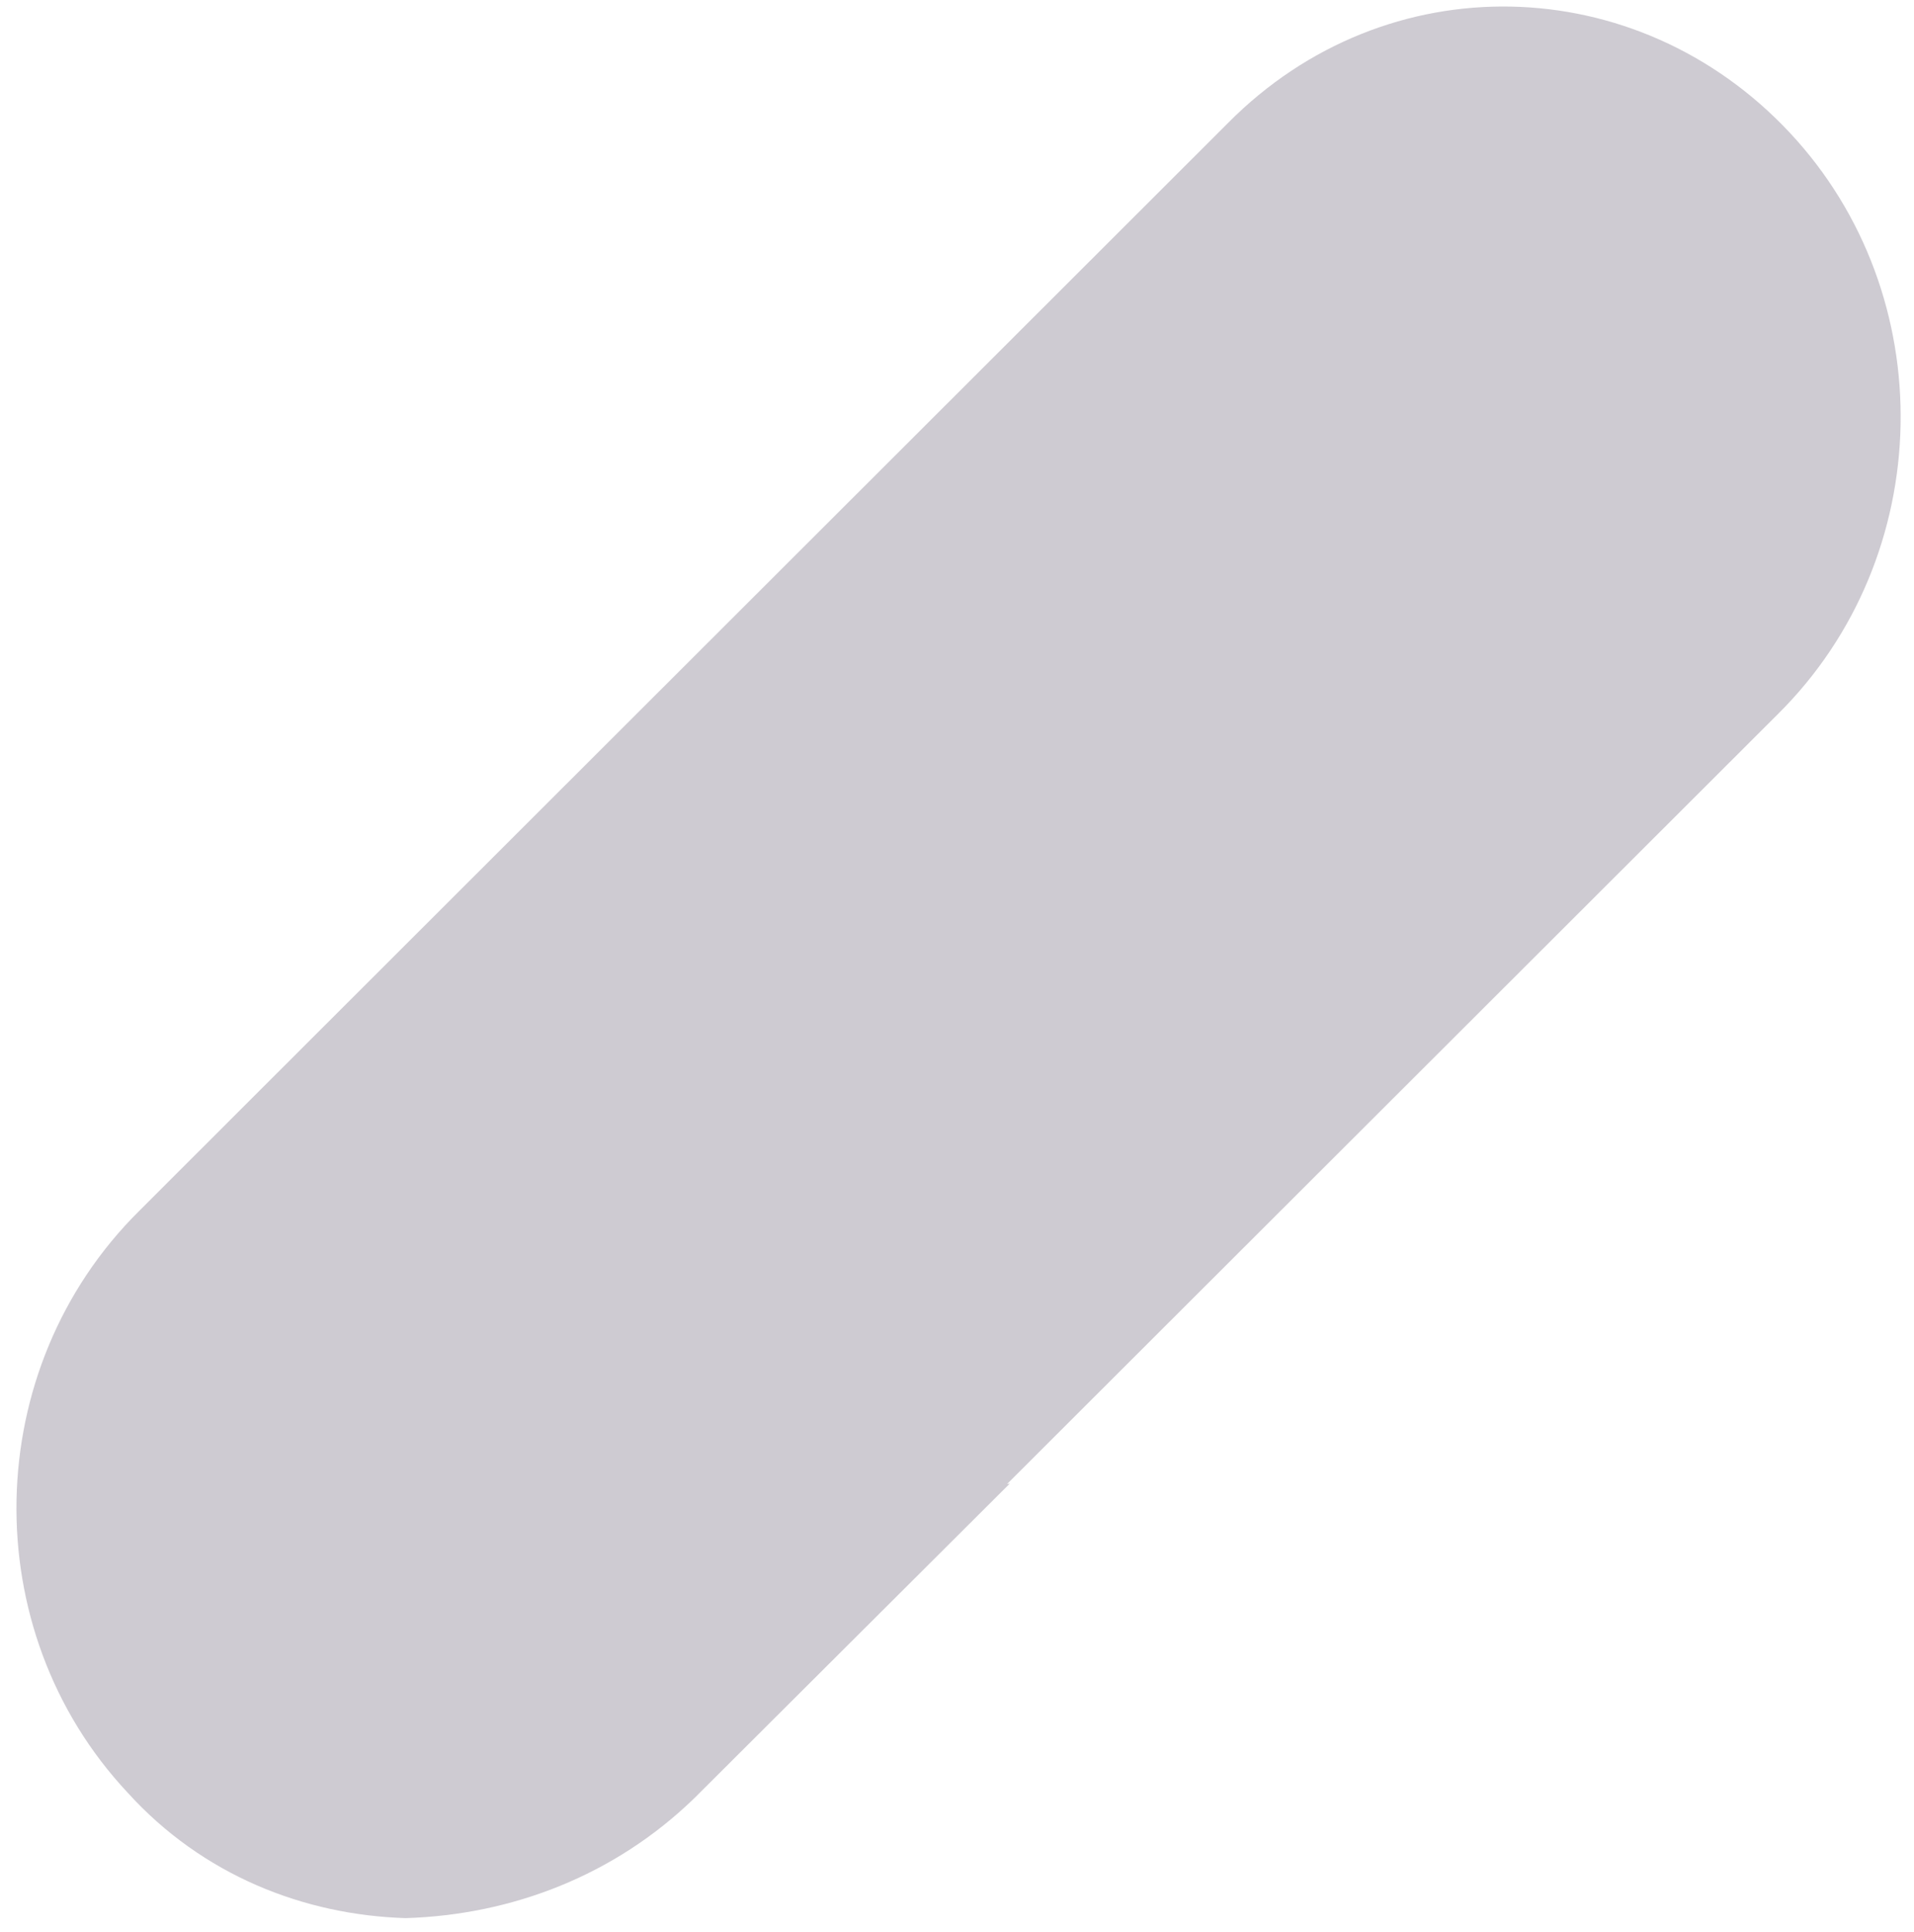 <svg width="111" height="112" viewBox="0 0 111 112" fill="none" xmlns="http://www.w3.org/2000/svg">
<path d="M40.261 104.268L58.563 86.019C58.563 86.019 58.563 86.019 58.405 86.045L103.104 41.407C112.335 32.27 112.627 17.118 103.781 7.678C94.934 -1.762 80.415 -2.158 71.21 7.138L16.037 62.252L8.076 70.208C-1.155 79.345 -1.447 94.497 7.399 103.937C11.757 108.749 17.651 111.037 23.527 111.217C29.668 111.028 35.632 108.757 40.261 104.268Z" fill="#867E90" fill-opacity="0.4"/>
</svg>
